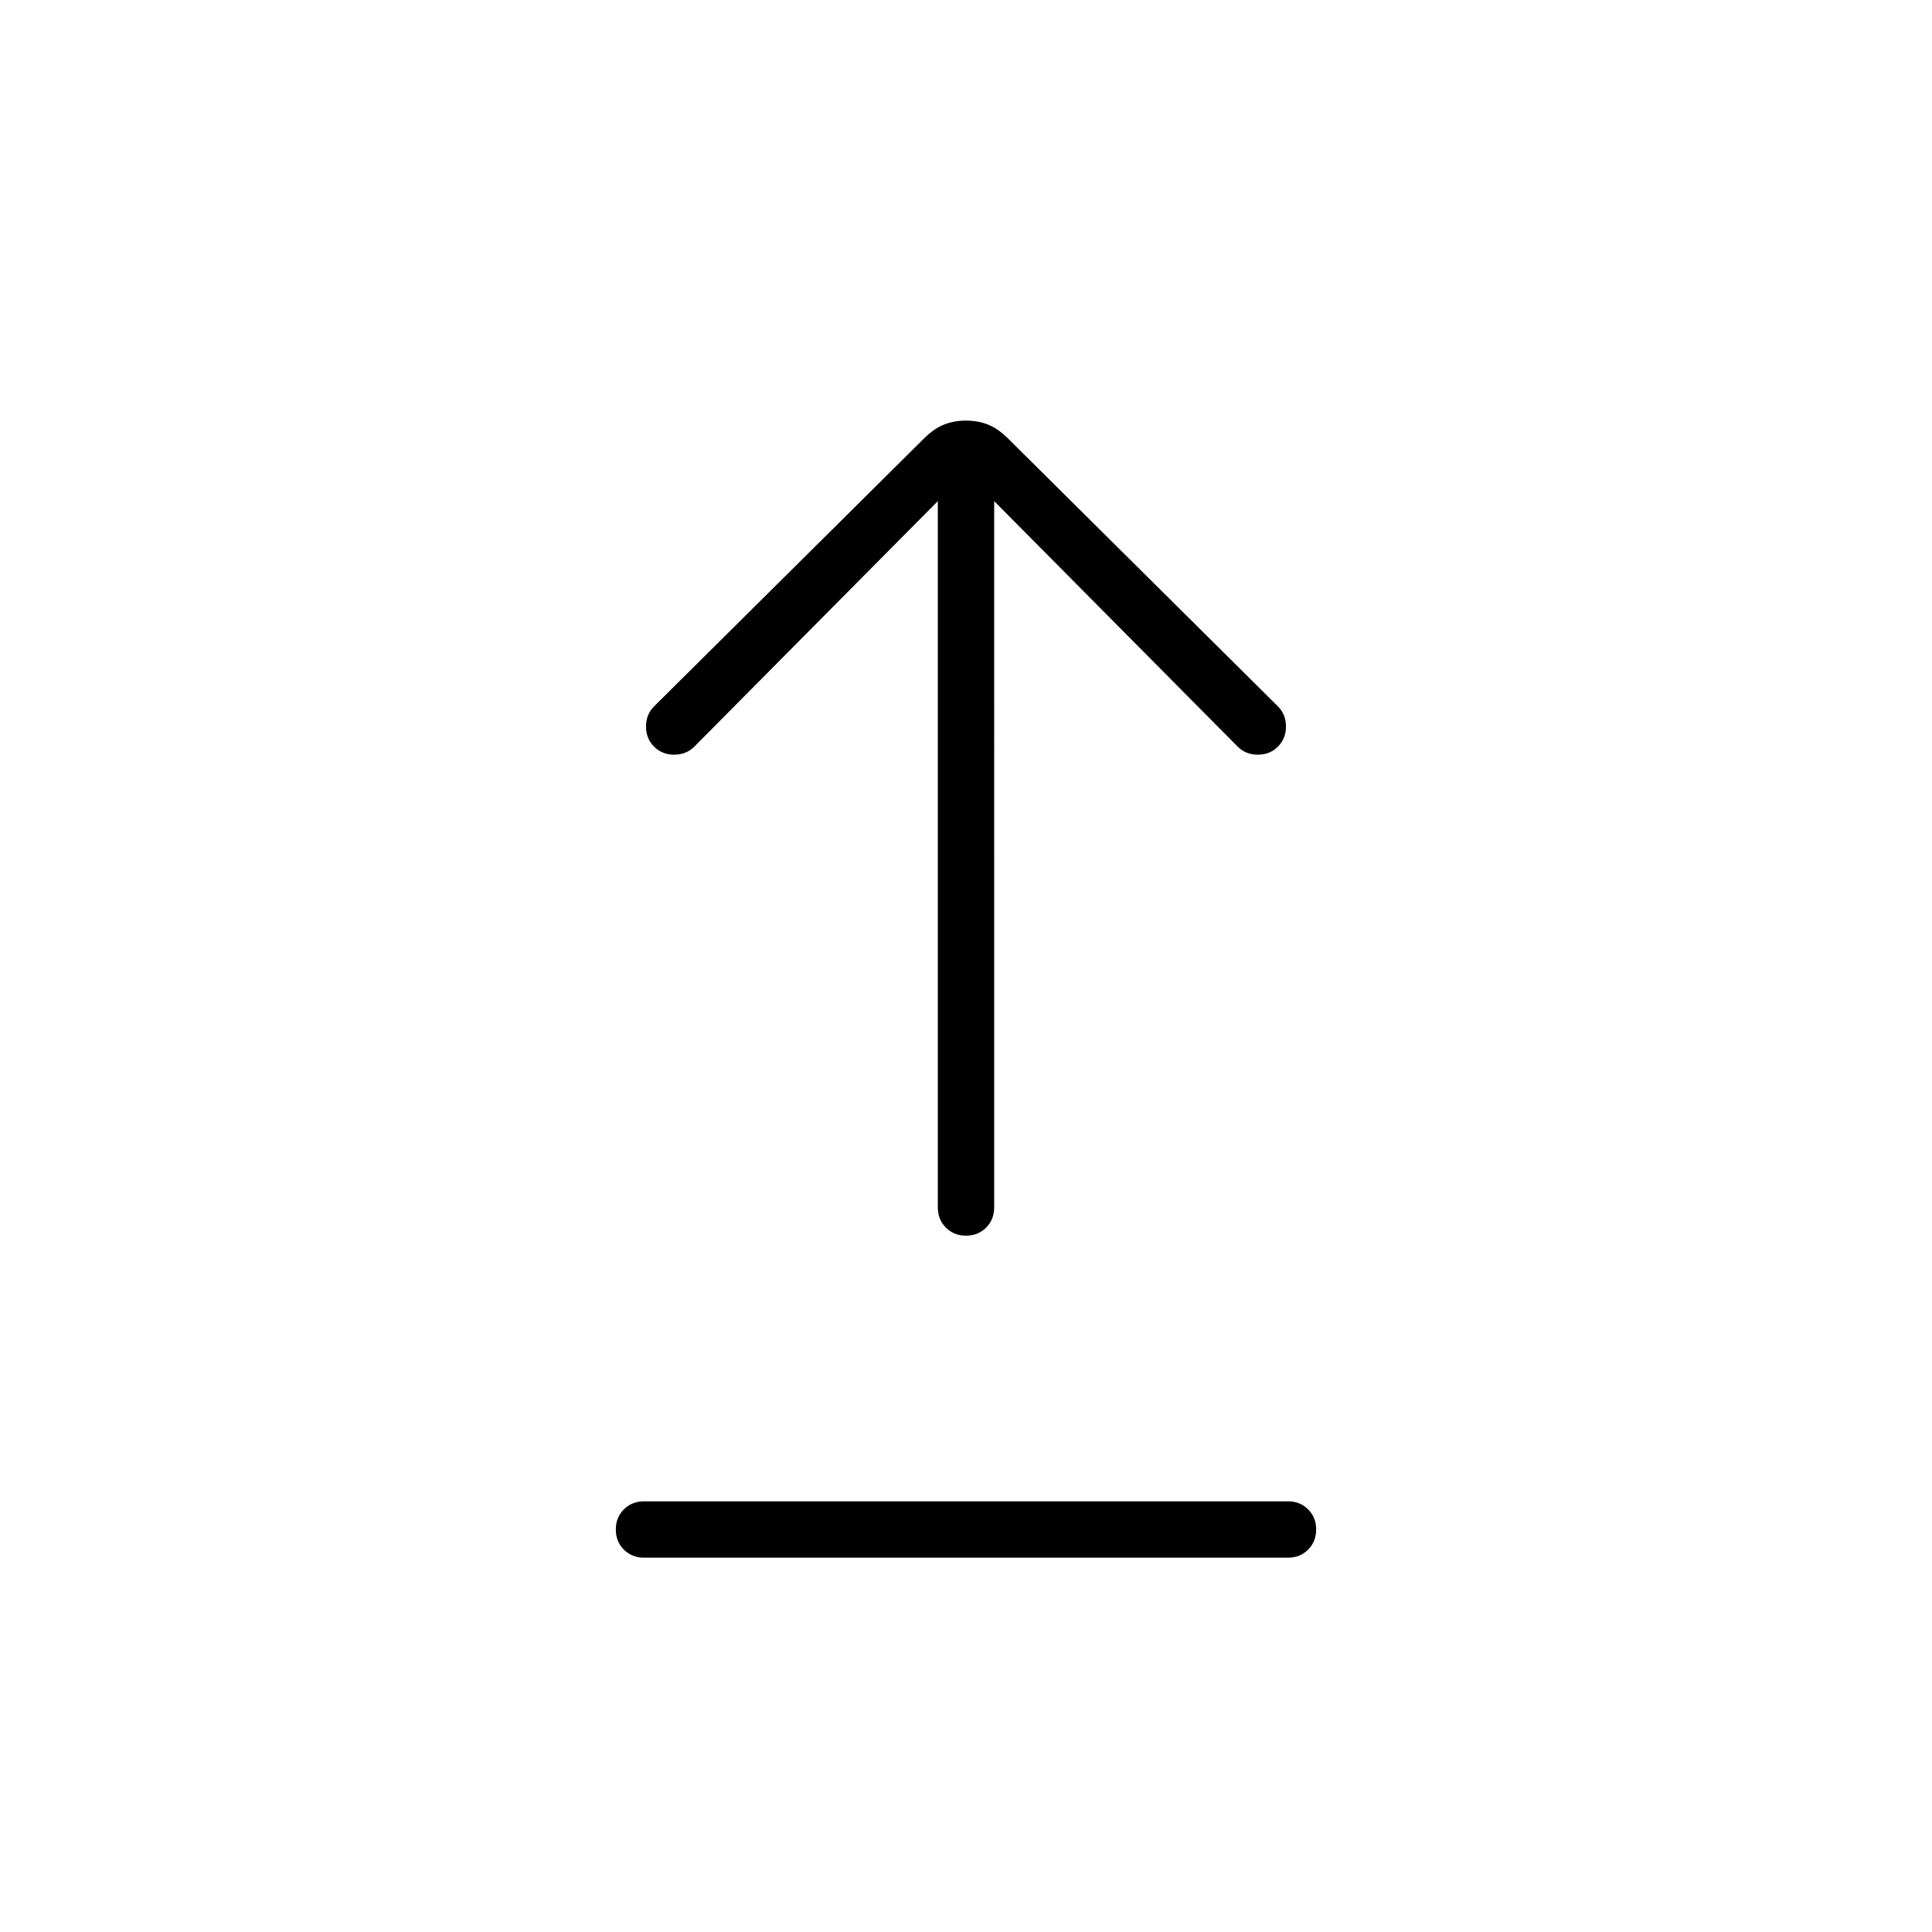 <svg xmlns="http://www.w3.org/2000/svg" height="24" width="24"><path d="M12 15.35q-.15 0-.25-.1t-.1-.25V6.225l-3.025 3.05q-.1.1-.25.1t-.25-.1q-.1-.1-.1-.25t.1-.25l3.35-3.325q.125-.125.25-.175.125-.05.275-.05.15 0 .275.05.125.05.25.175l3.35 3.325q.1.1.1.25t-.1.25q-.1.1-.25.1t-.25-.1l-3.025-3.05V15q0 .15-.1.25t-.25.1Zm-4 4q-.15 0-.25-.1t-.1-.25q0-.15.1-.25t.25-.1h8q.15 0 .25.1t.1.25q0 .15-.1.25t-.25.1Z"/></svg>